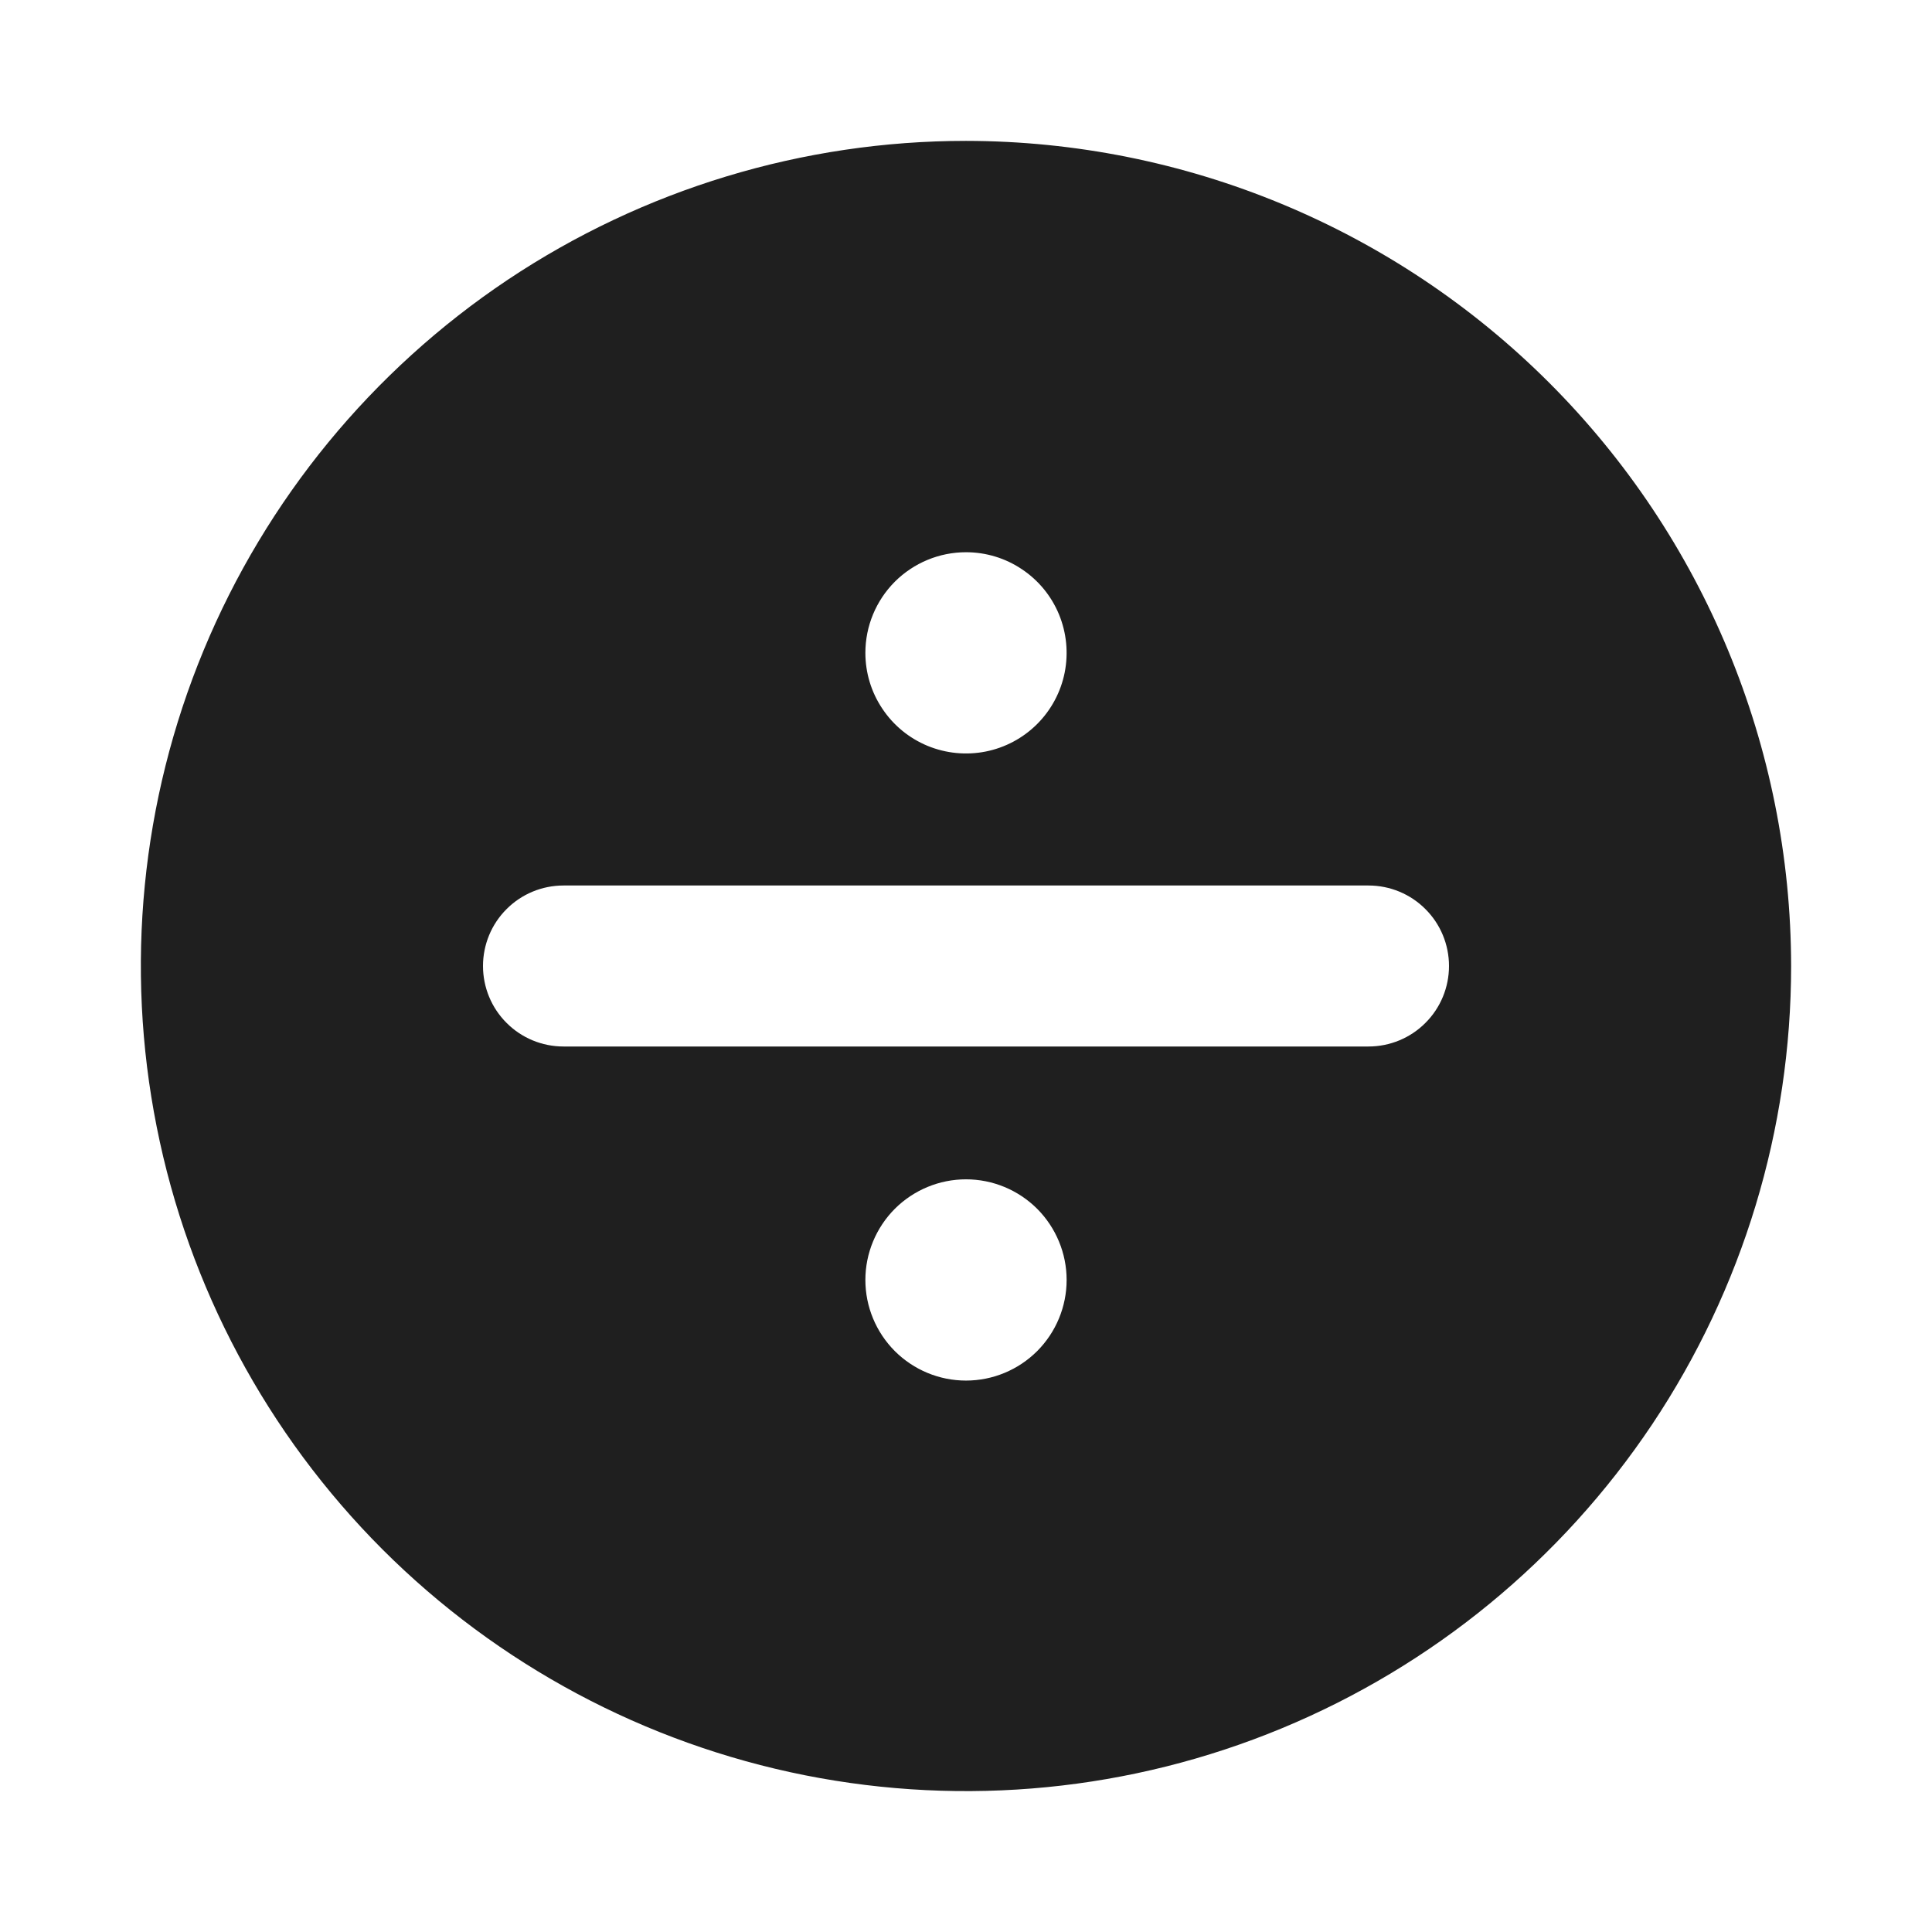 <svg width="24" height="24" viewBox="0 0 24 24" fill="none" xmlns="http://www.w3.org/2000/svg">
<path d="M12 1.75C9.973 1.75 7.991 2.351 6.305 3.477C4.62 4.604 3.306 6.205 2.53 8.077C1.754 9.95 1.551 12.011 1.947 14C2.342 15.988 3.319 17.814 4.752 19.248C6.186 20.681 8.012 21.657 10 22.053C11.989 22.448 14.05 22.246 15.922 21.47C17.796 20.694 19.396 19.38 20.523 17.695C21.649 16.009 22.25 14.027 22.25 12C22.247 9.282 21.167 6.677 19.245 4.755C17.323 2.833 14.718 1.753 12 1.75ZM12 6.86C12.247 6.86 12.489 6.933 12.694 7.071C12.9 7.208 13.06 7.403 13.155 7.632C13.249 7.86 13.274 8.111 13.226 8.354C13.178 8.596 13.059 8.819 12.884 8.994C12.709 9.169 12.486 9.288 12.244 9.336C12.001 9.384 11.75 9.359 11.522 9.265C11.293 9.17 11.098 9.01 10.961 8.804C10.823 8.599 10.75 8.357 10.75 8.11C10.75 7.778 10.882 7.461 11.116 7.226C11.351 6.992 11.668 6.86 12 6.86ZM12 17.15C11.668 17.15 11.351 17.018 11.116 16.784C10.882 16.549 10.75 16.232 10.75 15.9C10.75 15.569 10.882 15.251 11.116 15.016C11.351 14.782 11.668 14.65 12 14.65C12.332 14.65 12.649 14.782 12.884 15.016C13.118 15.251 13.25 15.569 13.25 15.9C13.25 16.232 13.118 16.549 12.884 16.784C12.649 17.018 12.332 17.15 12 17.15ZM17 13H7C6.735 13 6.48 12.895 6.293 12.707C6.105 12.52 6 12.265 6 12C6 11.735 6.105 11.48 6.293 11.293C6.48 11.105 6.735 11 7 11H17C17.265 11 17.52 11.105 17.707 11.293C17.895 11.48 18 11.735 18 12C18 12.265 17.895 12.52 17.707 12.707C17.52 12.895 17.265 13 17 13Z" fill="#1F1F1F"/>
</svg>
